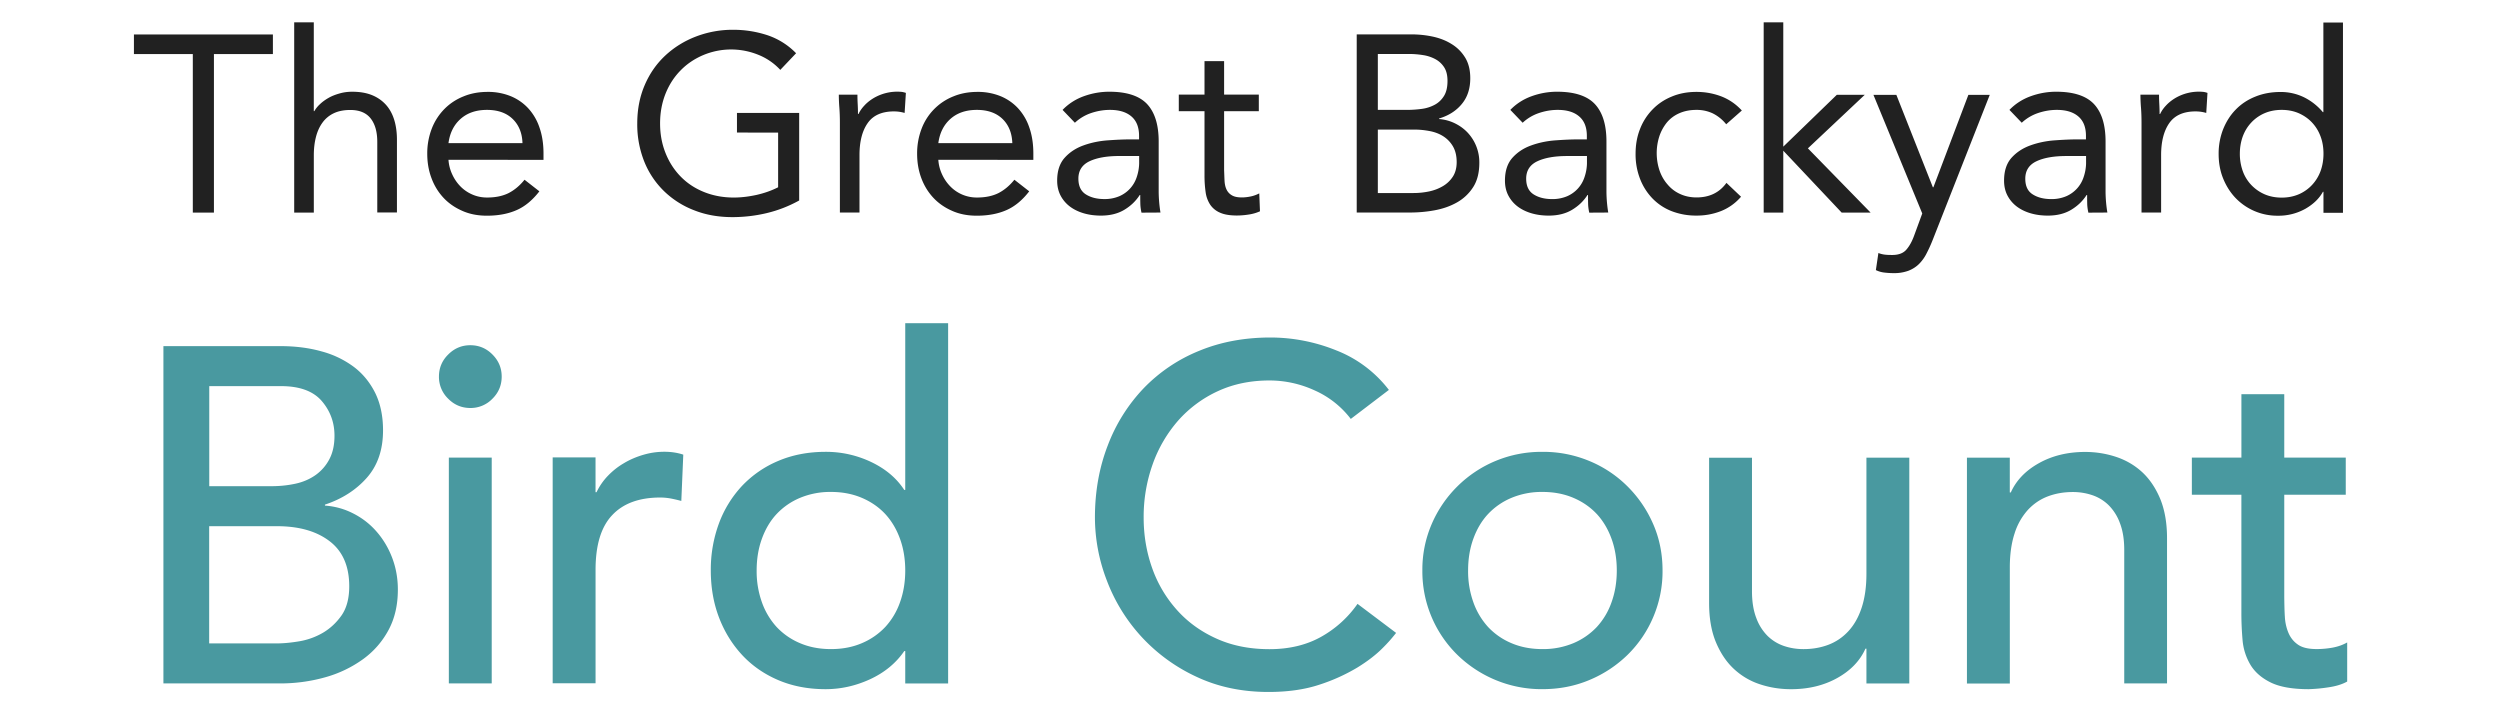 <svg class="" width="102" height="32" viewBox="0 0 102 32" xmlns="http://www.w3.org/2000/svg" role="img" aria-labelledby="logo-gbbc-title" style="width: 140px; height: 40px;">
		<title id="logo-gbbc-title">The Great Backyard Bird Count</title>
		<g fill="#4999A0">
			<path fill-rule="evenodd" clip-rule="evenodd" d="M10.839 23.01c.399.205.745.475 1.035.81.29.333.524.72.693 1.163.169.443.257.918.257 1.43 0 .684-.136 1.285-.414 1.804-.278.52-.657.959-1.144 1.313a5.333 5.333 0 0 1-1.688.81 7.411 7.411 0 0 1-2.07.277H2.321v-15.11h5.252c.652 0 1.264.076 1.824.233a4.254 4.254 0 0 1 1.45.693c.407.306.725.697.963 1.172.233.475.35 1.035.35 1.675 0 .87-.242 1.575-.725 2.123-.483.548-1.112.95-1.877 1.204v.044c.455.032.882.153 1.28.359zm-1.08-2.445c.15-.286.226-.632.226-1.047 0-.596-.193-1.116-.576-1.559-.382-.439-.99-.66-1.812-.66H4.375v4.482H7.17c.383 0 .745-.04 1.087-.116.343-.077.64-.21.898-.395.254-.185.456-.419.605-.705zm-5.388 3.008h3.033c.994 0 1.784.226 2.368.677.584.447.874 1.12.874 2.018 0 .54-.117.974-.343 1.3-.23.327-.507.585-.833.778a3.13 3.13 0 0 1-1.056.383c-.378.064-.72.096-1.035.096H4.371v-5.252z"></path>
			<path d="M17.061 17.863a1.351 1.351 0 0 1-.99.415c-.383 0-.717-.137-.991-.415a1.352 1.352 0 0 1-.415-.991c0-.383.137-.717.415-.99.278-.279.608-.416.99-.416.383 0 .717.137.991.415.278.278.415.608.415.99 0 .384-.137.718-.415.992zM17.029 30.617h-1.921V20.501h1.921v10.116zM25.523 22.442a6.613 6.613 0 0 0-.471-.109 2.665 2.665 0 0 0-.472-.044c-.938 0-1.659.261-2.154.79-.5.527-.745 1.344-.745 2.452v5.078H19.76V20.492h1.92v1.56h.045a2.78 2.78 0 0 1 .511-.738c.214-.221.451-.41.717-.564.262-.157.552-.282.866-.374.314-.093.625-.137.939-.137.314 0 .596.044.853.129l-.088 2.074z"></path>
			<path fill-rule="evenodd" clip-rule="evenodd" d="M35.555 29.168v1.45h1.921V14.48h-1.921v7.47h-.044c-.343-.527-.834-.942-1.474-1.248a4.698 4.698 0 0 0-2.05-.46c-.781 0-1.49.138-2.123.408a4.775 4.775 0 0 0-1.623 1.12 5.006 5.006 0 0 0-1.035 1.687 5.972 5.972 0 0 0-.362 2.102c0 .753.12 1.45.362 2.09.242.64.588 1.204 1.035 1.688.447.483.991.861 1.623 1.131.633.27 1.341.407 2.123.407.684 0 1.349-.149 1.997-.447.649-.302 1.156-.72 1.527-1.26h.044zm-.894-6.138c.282.306.503.676.66 1.111.157.431.234.907.234 1.418 0 .511-.077.983-.233 1.418a3.187 3.187 0 0 1-.661 1.111 3.087 3.087 0 0 1-1.047.725c-.411.177-.87.266-1.386.266-.515 0-.978-.089-1.389-.266a3.047 3.047 0 0 1-1.047-.725 3.249 3.249 0 0 1-.66-1.111 4.123 4.123 0 0 1-.234-1.418c0-.512.076-.983.233-1.418.157-.435.375-.805.66-1.111a3.047 3.047 0 0 1 1.048-.725 3.503 3.503 0 0 1 1.39-.266c.51 0 .97.089 1.385.266.415.177.761.419 1.047.725z"></path>
			<path d="M53.9 17.492a4.843 4.843 0 0 0-2.026-.447c-.854 0-1.627.161-2.316.48a5.37 5.37 0 0 0-1.772 1.312 6.036 6.036 0 0 0-1.144 1.954 7 7 0 0 0-.406 2.4c0 .797.129 1.55.382 2.263a5.6 5.6 0 0 0 1.112 1.877c.483.54 1.075.967 1.772 1.28.697.315 1.486.472 2.368.472.866 0 1.631-.177 2.284-.536a4.899 4.899 0 0 0 1.663-1.494l1.728 1.301a6.797 6.797 0 0 1-.596.672c-.286.29-.66.584-1.132.875a8.219 8.219 0 0 1-1.696.769c-.66.221-1.425.33-2.295.33-1.196 0-2.272-.23-3.234-.685a7.788 7.788 0 0 1-2.457-1.792 7.777 7.777 0 0 1-1.546-2.509 7.89 7.89 0 0 1-.536-2.827c0-1.168.193-2.243.576-3.234a7.612 7.612 0 0 1 1.61-2.562 7.22 7.22 0 0 1 2.486-1.675c.966-.399 2.033-.596 3.201-.596a7.89 7.89 0 0 1 2.936.576 5.48 5.48 0 0 1 2.36 1.772l-1.707 1.3a4.142 4.142 0 0 0-1.615-1.276z"></path>
			<path fill-rule="evenodd" clip-rule="evenodd" d="M67.923 29.329a5.213 5.213 0 0 0 1.144-1.688 5.223 5.223 0 0 0 .415-2.082c0-.741-.137-1.43-.415-2.07a5.415 5.415 0 0 0-1.144-1.688 5.258 5.258 0 0 0-1.707-1.143 5.366 5.366 0 0 0-2.115-.415A5.338 5.338 0 0 0 60.28 21.8a5.348 5.348 0 0 0-1.144 1.688 5.138 5.138 0 0 0-.414 2.07 5.234 5.234 0 0 0 1.559 3.77 5.423 5.423 0 0 0 1.707 1.131 5.366 5.366 0 0 0 2.114.415c.757 0 1.458-.137 2.115-.415a5.422 5.422 0 0 0 1.707-1.131zm-1.385-6.3c.282.307.503.677.66 1.112.157.431.234.907.234 1.418 0 .511-.077.983-.234 1.418a3.187 3.187 0 0 1-.66 1.111 3.086 3.086 0 0 1-1.047.725 3.503 3.503 0 0 1-1.39.266c-.515 0-.978-.089-1.39-.266a3.047 3.047 0 0 1-1.046-.725 3.249 3.249 0 0 1-.66-1.111 4.123 4.123 0 0 1-.234-1.418c0-.512.076-.983.233-1.418.157-.435.375-.805.66-1.111a3.047 3.047 0 0 1 1.048-.725 3.503 3.503 0 0 1 1.39-.266c.515 0 .974.089 1.389.266.415.177.76.419 1.047.725z"></path>
			<path d="M78.616 30.617V29.06h-.044c-.242.54-.66.979-1.26 1.313-.597.334-1.29.503-2.071.503-.5 0-.967-.076-1.41-.225a3.132 3.132 0 0 1-1.163-.693c-.335-.314-.6-.717-.802-1.204-.201-.492-.298-1.072-.298-1.74v-6.508h1.921v5.976c0 .471.064.87.193 1.204a2.2 2.2 0 0 0 .512.81c.213.205.459.354.737.447.278.093.564.137.866.137.398 0 .769-.064 1.111-.193.343-.13.64-.33.898-.608.258-.278.456-.629.597-1.056.14-.427.213-.93.213-1.514v-5.207h1.921v10.116h-1.921zM90.166 30.617v-5.976c0-.471-.064-.87-.193-1.204a2.198 2.198 0 0 0-.511-.81 1.93 1.93 0 0 0-.737-.447 2.705 2.705 0 0 0-.866-.137c-.399 0-.77.065-1.112.193-.342.13-.64.33-.898.608a2.825 2.825 0 0 0-.596 1.056c-.14.427-.213.934-.213 1.514v5.207h-1.921V20.505h1.92v1.558h.045c.242-.54.66-.979 1.26-1.313.597-.334 1.29-.503 2.07-.503.484 0 .951.076 1.398.225.447.15.838.383 1.172.693.334.314.6.717.802 1.204.197.492.297 1.072.297 1.74v6.508h-1.916zM97.36 27.597c.011.278.068.527.16.749.093.221.234.399.427.532.194.137.472.2.842.2.226 0 .463-.02.705-.063.242-.045.463-.121.66-.234v1.752c-.23.129-.523.217-.886.266a7.028 7.028 0 0 1-.841.076c-.741 0-1.313-.105-1.72-.31-.407-.205-.705-.471-.898-.801a2.575 2.575 0 0 1-.343-1.1 13.81 13.81 0 0 1-.052-1.228v-5.272h-2.219V20.5h2.22v-2.84h1.92v2.84h2.755v1.663h-2.755v4.591c.004.286.008.564.024.842z"></path>
		</g>
		<g fill="#212121">
			<path d="M4.584 2.422v7.104h-.946V2.422H1v-.878h6.226v.878H4.584zM11.902 9.526v-3.17c0-.443-.096-.793-.294-1.047-.197-.253-.5-.382-.914-.382-.286 0-.532.048-.737.145a1.317 1.317 0 0 0-.508.419c-.132.18-.23.394-.294.644-.064.25-.096.523-.096.822v2.569H8.18V1h.878v3.98h.024c.06-.106.14-.21.25-.311.104-.1.23-.193.378-.278.145-.085.31-.149.492-.201.18-.053.37-.08.575-.08.347 0 .645.051.899.156.253.105.459.254.624.44.165.188.286.414.366.68.08.266.117.56.117.874v3.258h-.882v.008z"></path>
			<path fill-rule="evenodd" clip-rule="evenodd" d="M15.257 7.806a1.812 1.812 0 0 1-.165-.648l4.257.004V6.88c0-.435-.06-.826-.181-1.168a2.394 2.394 0 0 0-.512-.87 2.222 2.222 0 0 0-.793-.54 2.692 2.692 0 0 0-1.015-.185c-.39 0-.753.065-1.084.202-.33.132-.616.322-.857.567a2.572 2.572 0 0 0-.564.878 3.08 3.08 0 0 0-.202 1.124c0 .383.06.745.186 1.083.124.339.302.629.531.878.23.25.512.447.842.592.33.15.7.222 1.116.222.495 0 .934-.08 1.309-.242.378-.16.724-.443 1.039-.85l-.665-.519c-.21.262-.447.46-.709.596-.266.133-.588.201-.97.201-.242 0-.463-.048-.665-.137a1.65 1.65 0 0 1-.532-.366 1.879 1.879 0 0 1-.366-.54zm1.559-2.883c.49 0 .873.137 1.151.406.278.27.427.633.44 1.084h-3.315c.06-.451.237-.814.54-1.084.302-.27.696-.406 1.184-.406z"></path>
			<path d="M28.016 5.938V5.06h2.787v3.922c-.46.254-.943.443-1.45.564a6.612 6.612 0 0 1-1.539.181c-.624 0-1.196-.1-1.715-.306a3.981 3.981 0 0 1-1.35-.858 3.832 3.832 0 0 1-.886-1.325 4.492 4.492 0 0 1-.314-1.707c0-.632.113-1.204.335-1.72.221-.515.527-.954.918-1.32.39-.363.846-.65 1.365-.85a4.608 4.608 0 0 1 1.68-.307c.527 0 1.03.08 1.518.238a3.21 3.21 0 0 1 1.3.813l-.708.746a2.7 2.7 0 0 0-.987-.677 3.232 3.232 0 0 0-2.46.012c-.391.165-.734.395-1.02.689-.29.294-.515.644-.676 1.047-.161.407-.242.85-.242 1.329 0 .475.08.914.242 1.32.161.408.387.758.677 1.056.29.298.636.528 1.043.693.406.165.854.25 1.34.25.323 0 .661-.04 1.016-.117.354-.08.676-.194.97-.343V5.942l-1.844-.004zM35.527 5.06a1.675 1.675 0 0 0-.475-.069c-.54 0-.935.173-1.18.524-.246.35-.367.83-.367 1.437v2.57h-.878V5.495c0-.242-.008-.468-.024-.677a7.59 7.59 0 0 1-.024-.576h.834c0 .145.004.286.012.427.008.145.012.29.012.439h.024c.06-.129.145-.254.254-.37.108-.121.237-.226.39-.323a2.084 2.084 0 0 1 1.297-.298.99.99 0 0 1 .181.045l-.056.898z"></path>
			<path fill-rule="evenodd" clip-rule="evenodd" d="M37.202 7.806a1.814 1.814 0 0 1-.165-.648l4.257.004V6.88c0-.435-.06-.826-.181-1.168a2.392 2.392 0 0 0-.512-.87 2.222 2.222 0 0 0-.793-.54 2.692 2.692 0 0 0-1.015-.185c-.39 0-.753.065-1.083.202a2.513 2.513 0 0 0-1.422 1.446 3.08 3.08 0 0 0-.201 1.123c0 .383.06.745.185 1.083.125.339.302.629.532.878.23.25.511.447.841.592.33.15.701.222 1.116.222.495 0 .934-.08 1.309-.242.378-.16.725-.443 1.039-.85l-.665-.519c-.21.262-.447.46-.709.596-.265.133-.587.201-.97.201a1.65 1.65 0 0 1-1.196-.503 1.88 1.88 0 0 1-.367-.54zm1.559-2.883c.491 0 .874.137 1.152.406.278.27.423.633.439 1.084h-3.315c.06-.451.238-.814.54-1.084.302-.27.697-.406 1.184-.406zM46.087 9.127c.004.145.024.278.052.4l.85-.005a6.167 6.167 0 0 1-.08-.914V6.34c0-.749-.174-1.308-.52-1.679-.347-.367-.91-.552-1.692-.552-.382 0-.76.065-1.132.198-.37.132-.692.338-.962.616l.552.576a2.01 2.01 0 0 1 .729-.435c.278-.093.556-.141.841-.141.411 0 .733.096.963.294.23.197.342.487.342.87v.157h-.338c-.326 0-.68.016-1.067.044-.387.028-.75.105-1.084.226-.334.12-.616.302-.841.551-.226.25-.339.592-.339 1.027 0 .254.053.48.157.677.105.197.246.358.423.491.177.13.383.23.62.298.238.069.492.101.762.101.406 0 .753-.085 1.043-.258.29-.173.52-.394.693-.664h.024c0 .112 0 .245.004.39zm-.939-2.138h.886v.338a2.04 2.04 0 0 1-.112.616 1.403 1.403 0 0 1-.773.846 1.67 1.67 0 0 1-.673.129c-.33 0-.608-.069-.83-.21-.221-.14-.334-.374-.334-.704 0-.359.165-.62.495-.778.33-.157.777-.237 1.341-.237z"></path>
			<path d="M49.86 8.108c.008.145.037.274.089.383a.588.588 0 0 0 .238.258c.104.064.253.096.45.096.13 0 .258-.016.395-.044.137-.028.262-.076.383-.137l.032.802a1.883 1.883 0 0 1-.503.145 3.487 3.487 0 0 1-.524.044c-.314 0-.568-.04-.757-.125a1.008 1.008 0 0 1-.439-.35 1.342 1.342 0 0 1-.21-.56 5.115 5.115 0 0 1-.052-.737v-2.9H47.81v-.745h1.152V2.74h.878v1.498h1.555v.745H49.84v2.638c.008.181.012.342.02.487z"></path>
			<path fill-rule="evenodd" clip-rule="evenodd" d="M60.183 5.527c.221.108.414.25.575.423a1.944 1.944 0 0 1 .516 1.34c0 .444-.093.81-.278 1.096a2.05 2.05 0 0 1-.72.68c-.299.17-.633.287-1.004.355-.37.069-.74.1-1.111.1h-2.38V1.54h2.436c.33 0 .653.032.97.1.315.069.597.177.847.335.25.153.45.354.604.604.153.25.23.555.23.926 0 .467-.126.85-.38 1.156-.253.306-.591.52-1.018.648v.024c.253.02.491.085.713.194zm-.492-1.229c.105-.169.157-.394.157-.672 0-.25-.048-.451-.145-.604a1.068 1.068 0 0 0-.39-.367 1.682 1.682 0 0 0-.552-.185 4.04 4.04 0 0 0-.624-.052h-1.41v2.505h1.309c.225 0 .447-.016.66-.045.214-.028.407-.092.58-.185.174-.093.31-.225.415-.395zm-1.34 1.507c.24 0 .474.024.704.068.23.045.43.121.612.238.173.113.318.262.427.45.109.19.165.424.165.702 0 .253-.056.47-.17.648a1.334 1.334 0 0 1-.446.427c-.185.109-.39.19-.62.238-.23.048-.46.072-.693.072h-1.603V5.805h1.623zM66.147 9.127c.004.145.024.278.052.4l.85-.005a6.112 6.112 0 0 1-.08-.914V6.34c0-.749-.173-1.308-.52-1.679-.346-.367-.91-.552-1.691-.552-.383 0-.761.065-1.132.198-.37.132-.693.338-.963.616l.552.576a2.01 2.01 0 0 1 .73-.435c.277-.093.555-.141.84-.141.412 0 .734.096.963.294.23.197.343.487.343.87v.157h-.339c-.326 0-.68.016-1.067.044-.386.028-.749.105-1.083.226-.338.12-.616.302-.842.551-.225.25-.338.592-.338 1.027 0 .254.052.48.157.677.105.197.245.358.423.491.177.13.382.23.62.298.238.069.491.101.761.101.407 0 .753-.085 1.043-.258.29-.173.52-.394.693-.664h.024c0 .112 0 .245.004.39zM65.21 6.99h.886v.338a2.04 2.04 0 0 1-.113.616 1.402 1.402 0 0 1-.773.846 1.67 1.67 0 0 1-.673.129c-.33 0-.608-.069-.83-.21-.221-.14-.334-.374-.334-.704 0-.359.165-.62.496-.778.33-.157.777-.237 1.34-.237z"></path>
			<path d="M72.333 5.567a1.79 1.79 0 0 0-.608-.491 1.7 1.7 0 0 0-.72-.153c-.295 0-.553.052-.778.153-.226.1-.41.241-.56.423a1.98 1.98 0 0 0-.334.624 2.47 2.47 0 0 0 .016 1.522c.084.238.205.447.362.624.153.182.339.323.56.423.218.101.463.153.733.153.58 0 1.027-.217 1.341-.652l.653.62a2.289 2.289 0 0 1-.902.645 2.94 2.94 0 0 1-1.096.2 3.02 3.02 0 0 1-1.115-.2 2.42 2.42 0 0 1-.862-.576 2.601 2.601 0 0 1-.552-.878 3.02 3.02 0 0 1-.197-1.116c0-.399.064-.765.197-1.103a2.58 2.58 0 0 1 .56-.878c.241-.25.527-.443.862-.58.334-.141.704-.21 1.111-.21.39 0 .761.069 1.112.202.35.137.656.346.918.632l-.7.616zM78.805 9.526h-1.297l-2.617-2.775v2.775h-.878V1h.878v5.57l2.4-2.324h1.252l-2.549 2.4 2.811 2.88zM81.592 10.73c-.088.226-.181.431-.278.616a1.805 1.805 0 0 1-.338.476c-.133.133-.29.233-.475.306a1.839 1.839 0 0 1-.673.108c-.129 0-.262-.008-.398-.024a1.153 1.153 0 0 1-.391-.112l.113-.766c.088.037.185.06.281.073.097.012.21.016.339.016.286 0 .495-.08.632-.238.137-.157.254-.366.35-.632l.363-.99L78.93 4.25h1.027l1.635 4.14h.024l1.567-4.14h.958l-2.549 6.48z"></path>
			<path fill-rule="evenodd" clip-rule="evenodd" d="M88.507 9.127c.004.145.024.278.053.4l.85-.005a6.112 6.112 0 0 1-.081-.914V6.34c0-.749-.173-1.308-.52-1.679-.346-.367-.91-.552-1.691-.552-.383 0-.761.065-1.132.198-.37.132-.693.338-.963.616l.552.576a2.01 2.01 0 0 1 .73-.435c.277-.093.555-.141.841-.141.41 0 .733.096.963.294.23.197.342.487.342.87v.157h-.338c-.327 0-.681.016-1.068.044-.386.028-.749.105-1.083.226-.334.12-.616.302-.842.551-.225.25-.338.592-.338 1.027 0 .254.052.48.157.677.105.197.246.358.423.491.177.13.382.23.62.298.238.069.491.101.761.101.407 0 .753-.085 1.043-.258.29-.173.52-.394.693-.664h.024c0 .112 0 .245.004.39zM87.57 6.99h.886v.338a2.04 2.04 0 0 1-.113.616 1.402 1.402 0 0 1-.773.846 1.669 1.669 0 0 1-.673.129c-.33 0-.608-.069-.83-.21-.225-.14-.334-.374-.334-.704 0-.359.165-.62.496-.778.33-.157.777-.237 1.34-.237z"></path>
			<path d="M93.84 5.06a1.673 1.673 0 0 0-.476-.069c-.54 0-.934.173-1.18.524-.245.35-.366.83-.366 1.437v2.57h-.878V5.495c0-.242-.008-.468-.024-.677a7.586 7.586 0 0 1-.025-.576h.834c0 .145.004.286.012.427.008.145.012.29.012.439h.024c.06-.129.145-.254.254-.37.109-.121.238-.226.39-.323a2.085 2.085 0 0 1 1.298-.298c.06.008.12.024.18.045l-.055.898z"></path>
			<path fill-rule="evenodd" clip-rule="evenodd" d="M99.091 8.592v.942h.874V1.008h-.878v4.015h-.024a2.607 2.607 0 0 0-.842-.664 2.373 2.373 0 0 0-1.055-.238c-.41 0-.79.069-1.132.21-.342.137-.632.33-.874.58-.241.245-.426.54-.563.878a2.987 2.987 0 0 0-.202 1.103c0 .399.065.765.202 1.104.137.338.322.628.56.878a2.59 2.59 0 0 0 1.88.79 2.46 2.46 0 0 0 1.245-.311c.358-.206.62-.46.785-.761h.024zm-.507-3.097c.165.177.29.382.378.62.089.237.13.495.13.773s-.045.536-.13.773a1.836 1.836 0 0 1-.378.62 1.778 1.778 0 0 1-.592.42c-.23.1-.488.152-.773.152-.286 0-.544-.052-.774-.153a1.837 1.837 0 0 1-.592-.418 1.775 1.775 0 0 1-.378-.62 2.292 2.292 0 0 1-.13-.774c0-.278.045-.536.13-.773.088-.238.213-.443.378-.62.165-.178.363-.319.592-.42.23-.1.488-.152.774-.152.285 0 .543.052.773.153.23.104.427.241.592.419z"></path>
		</g>
	</svg>